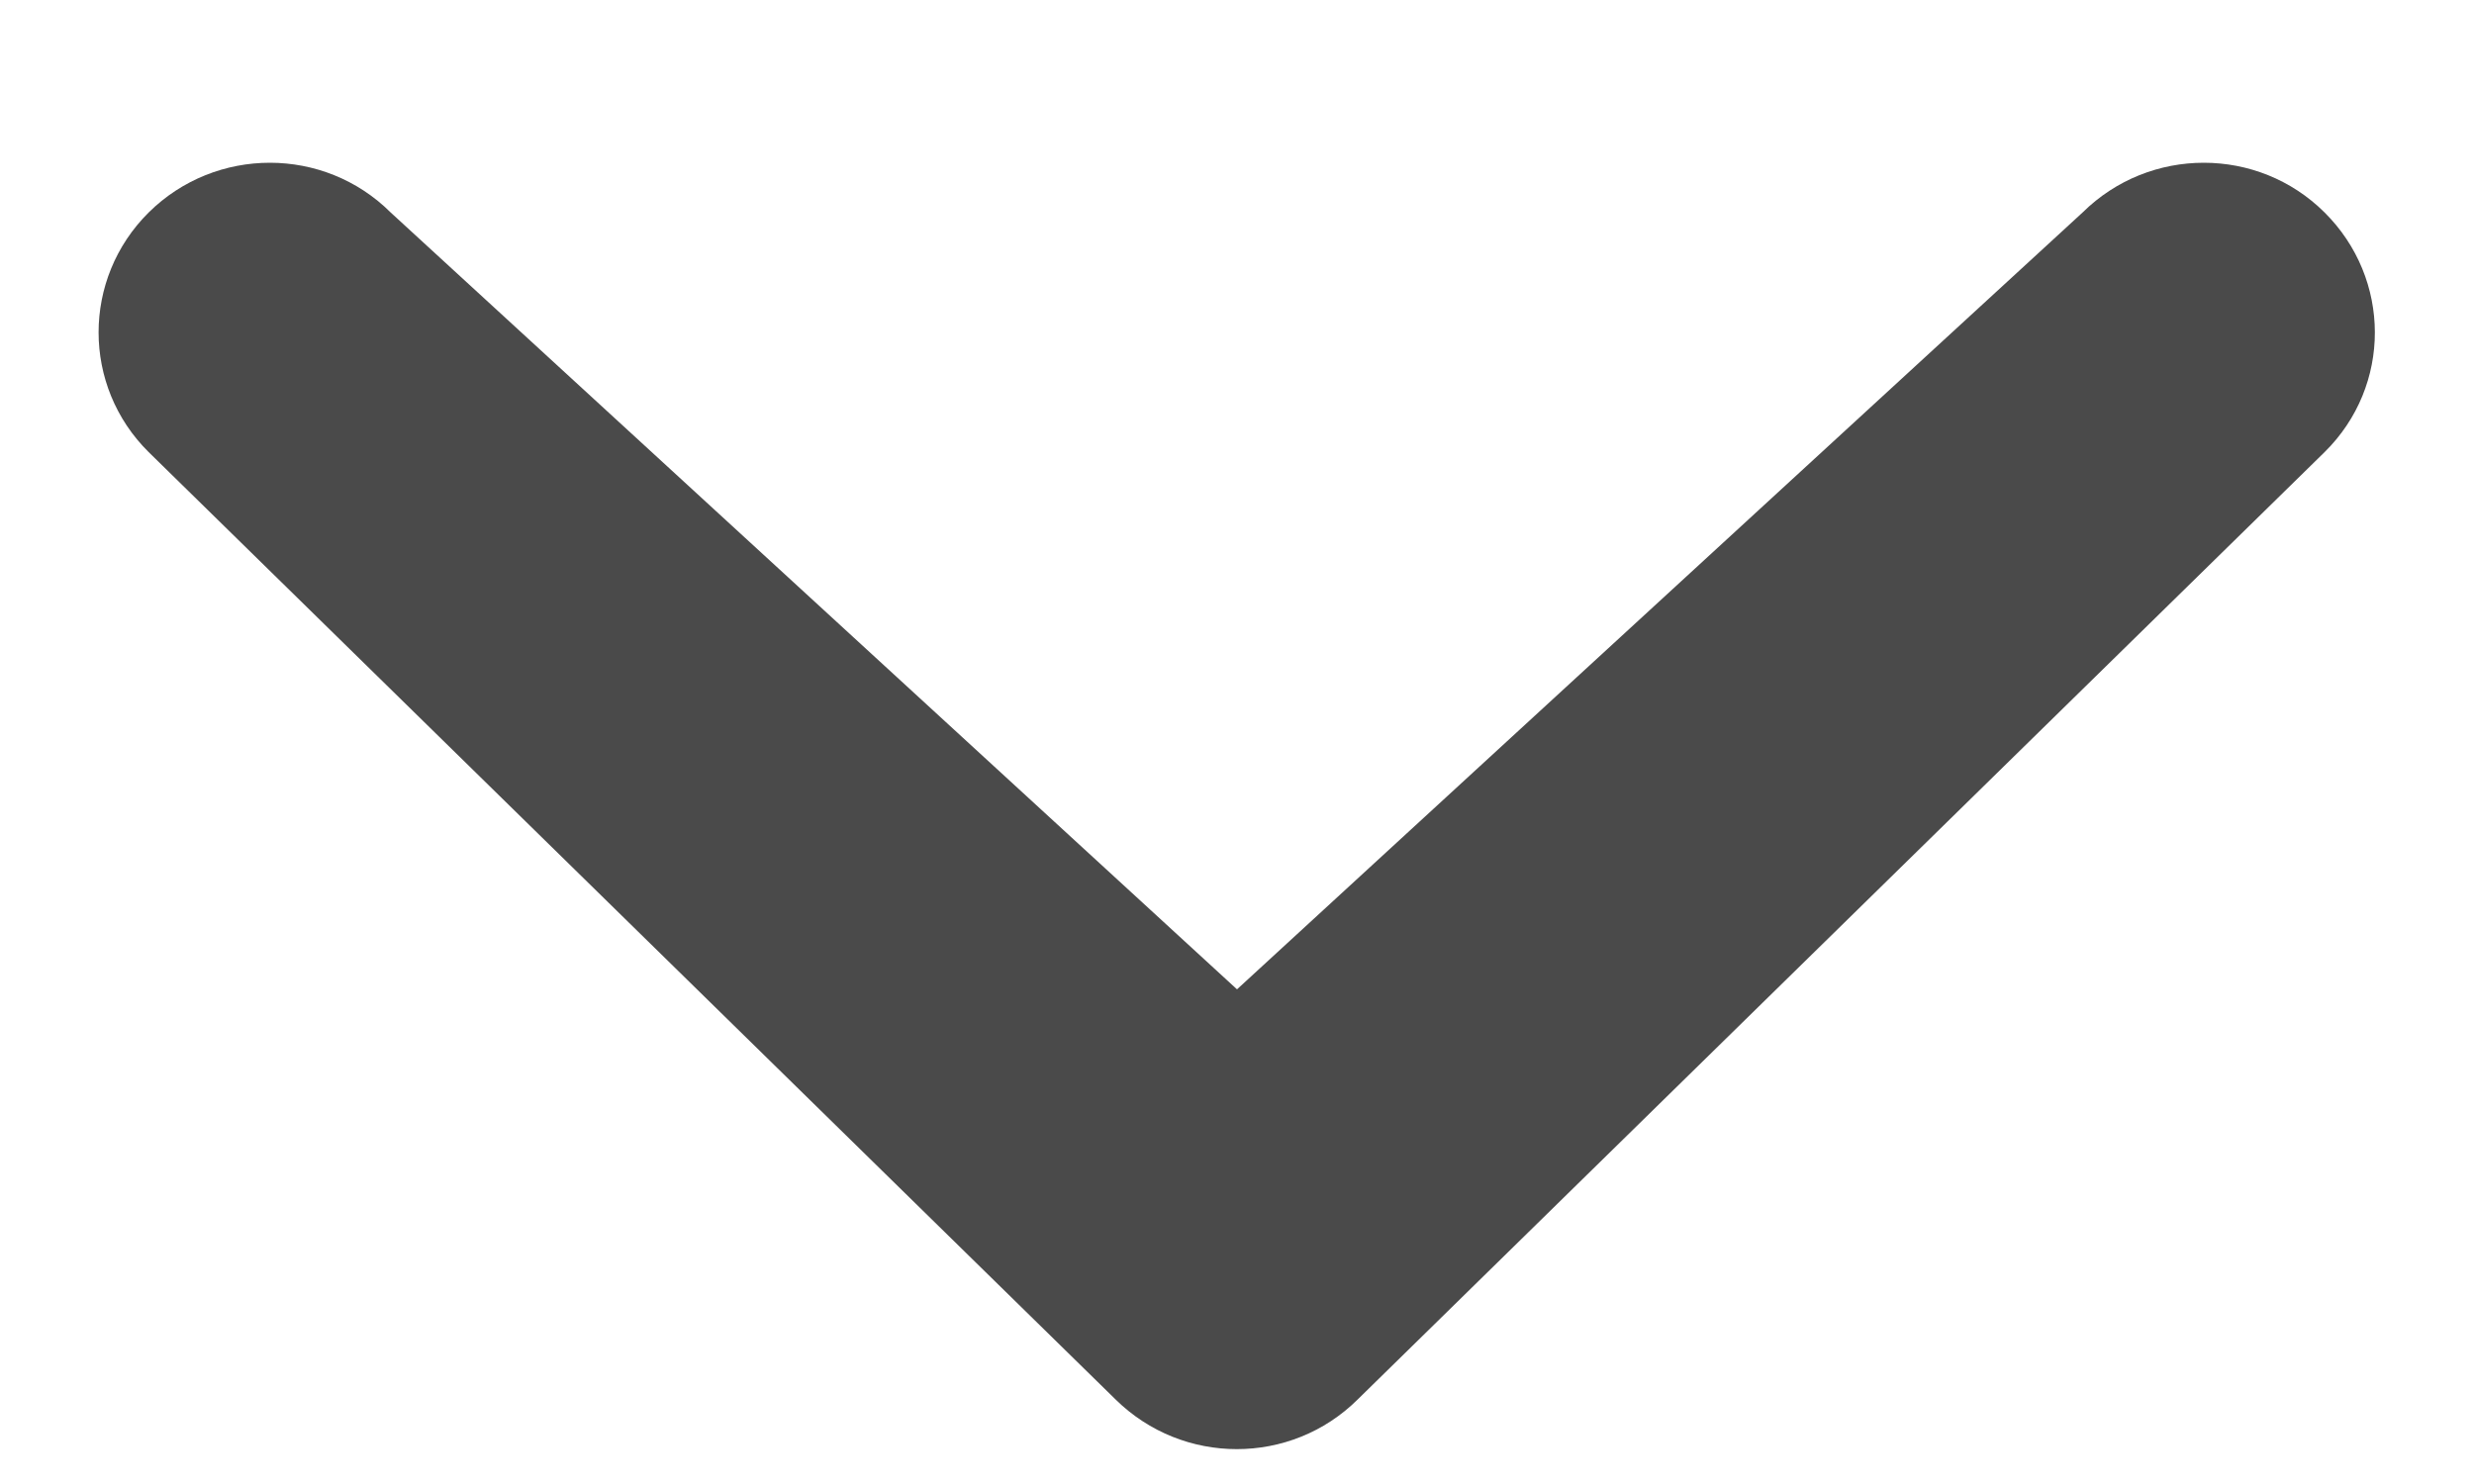 <?xml version="1.0" encoding="UTF-8" standalone="no"?>
<svg width="10px" height="6px" viewBox="0 0 10 6" version="1.1" xmlns="http://www.w3.org/2000/svg" xmlns:xlink="http://www.w3.org/1999/xlink">
    <!-- Generator: Sketch 3.8.3 (29802) - http://www.bohemiancoding.com/sketch -->
    <title>Artboard 11</title>
    <desc>Created with Sketch.</desc>
    <defs></defs>
    <g id="Page-1" stroke="none" stroke-width="1" fill="none" fill-rule="evenodd">
        <g id="Artboard-11" fill="#4A4A4A">
            <g id="chevron-small-down" transform="translate(5, 3) rotate(-360) translate(-5, -3) ">
                <g id="Chevron_small_down">
                    <path d="M8.418,0.859 C8.689,0.591 9.127,0.591 9.396,0.859 C9.666,1.127 9.668,1.56 9.396,1.828 L5.488,5.658 C5.218,5.926 4.781,5.926 4.509,5.658 L0.601,1.828 C0.331,1.561 0.331,1.127 0.601,0.859 C0.872,0.591 1.31,0.591 1.579,0.859 L5,4 L8.418,0.859 L8.418,0.859 Z" id="Shape"></path>
                </g>
            </g>
        </g>
    </g>
</svg>
